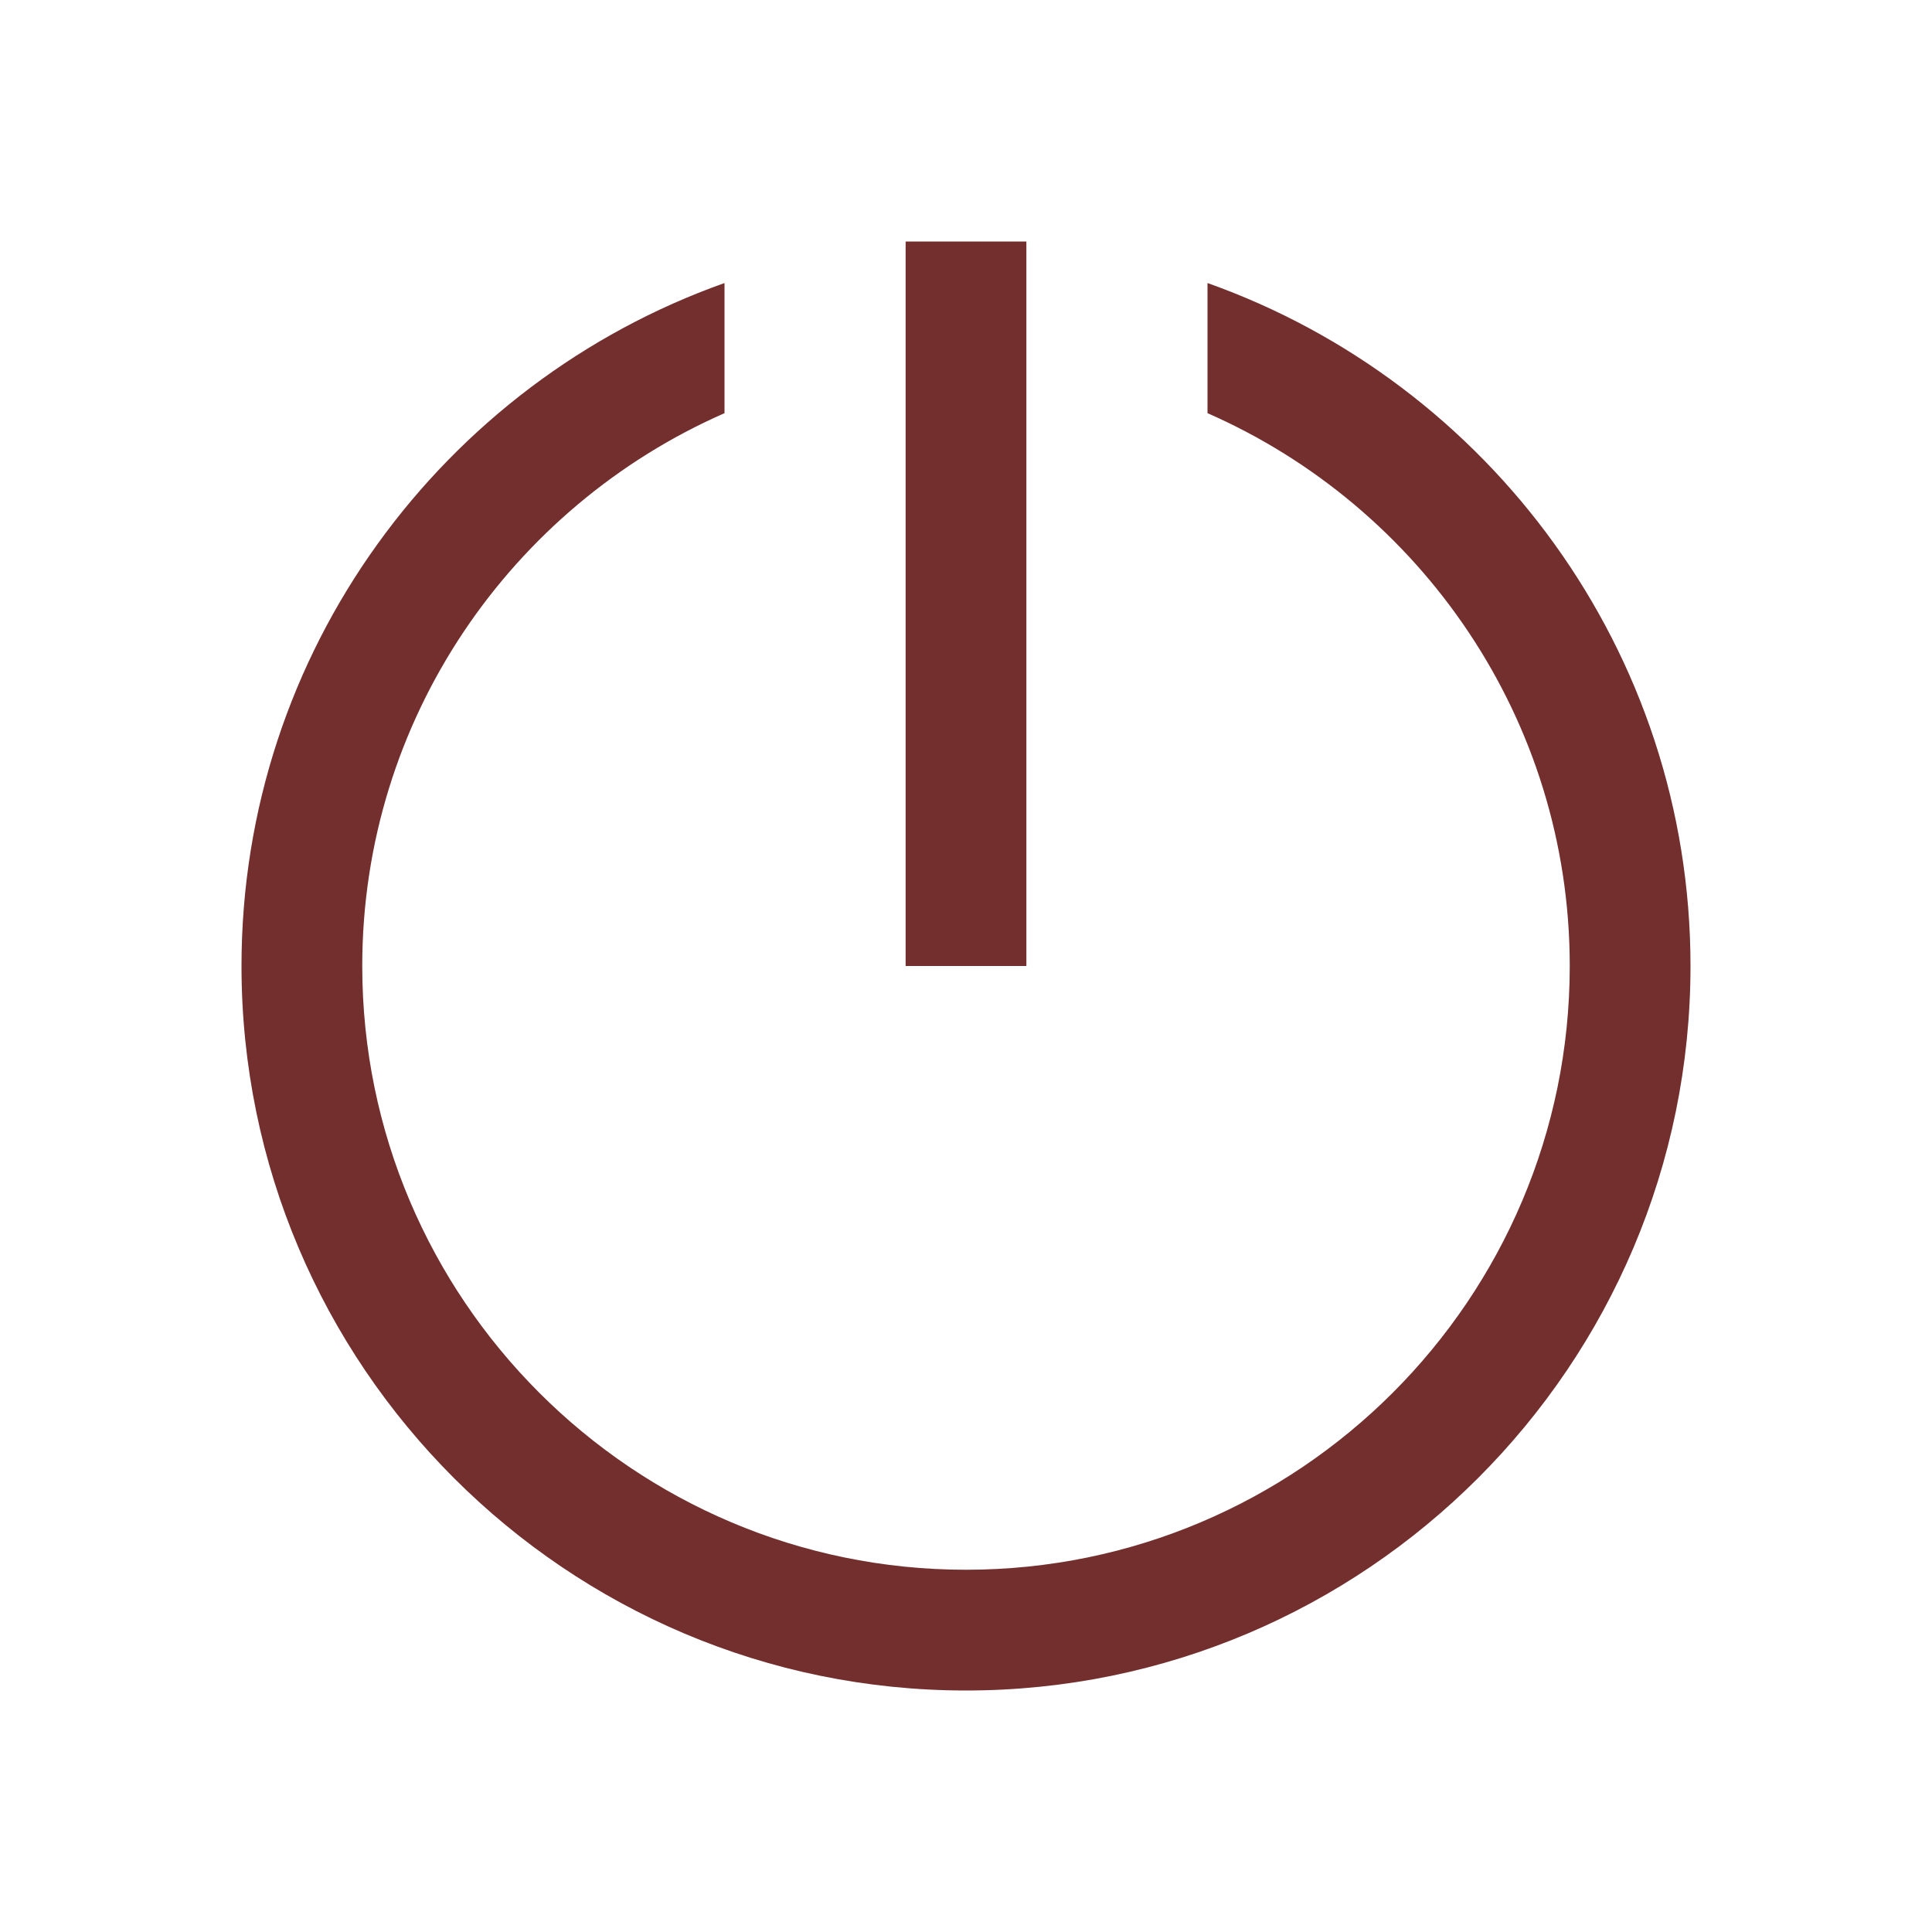 <svg width="28" height="28" viewBox="0 0 28 28" fill="none" xmlns="http://www.w3.org/2000/svg">
<mask id="mask0" mask-type="alpha" maskUnits="userSpaceOnUse" x="0" y="0" width="28" height="28">
<rect width="28" height="28" fill="white"/>
</mask>
<g mask="url(#mask0)">
<path fill-rule="evenodd" clip-rule="evenodd" d="M13.125 3.5V14H14.875V3.5H13.125ZM10.5 4.102C6.429 5.547 3.5 9.437 3.5 14C3.5 19.79 8.21 24.5 14 24.5C19.79 24.5 24.5 19.79 24.5 14C24.5 9.437 21.571 5.547 17.5 4.102V5.988C20.586 7.342 22.75 10.421 22.75 14C22.75 18.826 18.826 22.75 14 22.75C9.174 22.75 5.25 18.826 5.25 14C5.25 10.421 7.414 7.342 10.5 5.988V4.102Z" fill="#732F2E"/>
</g>
</svg>
